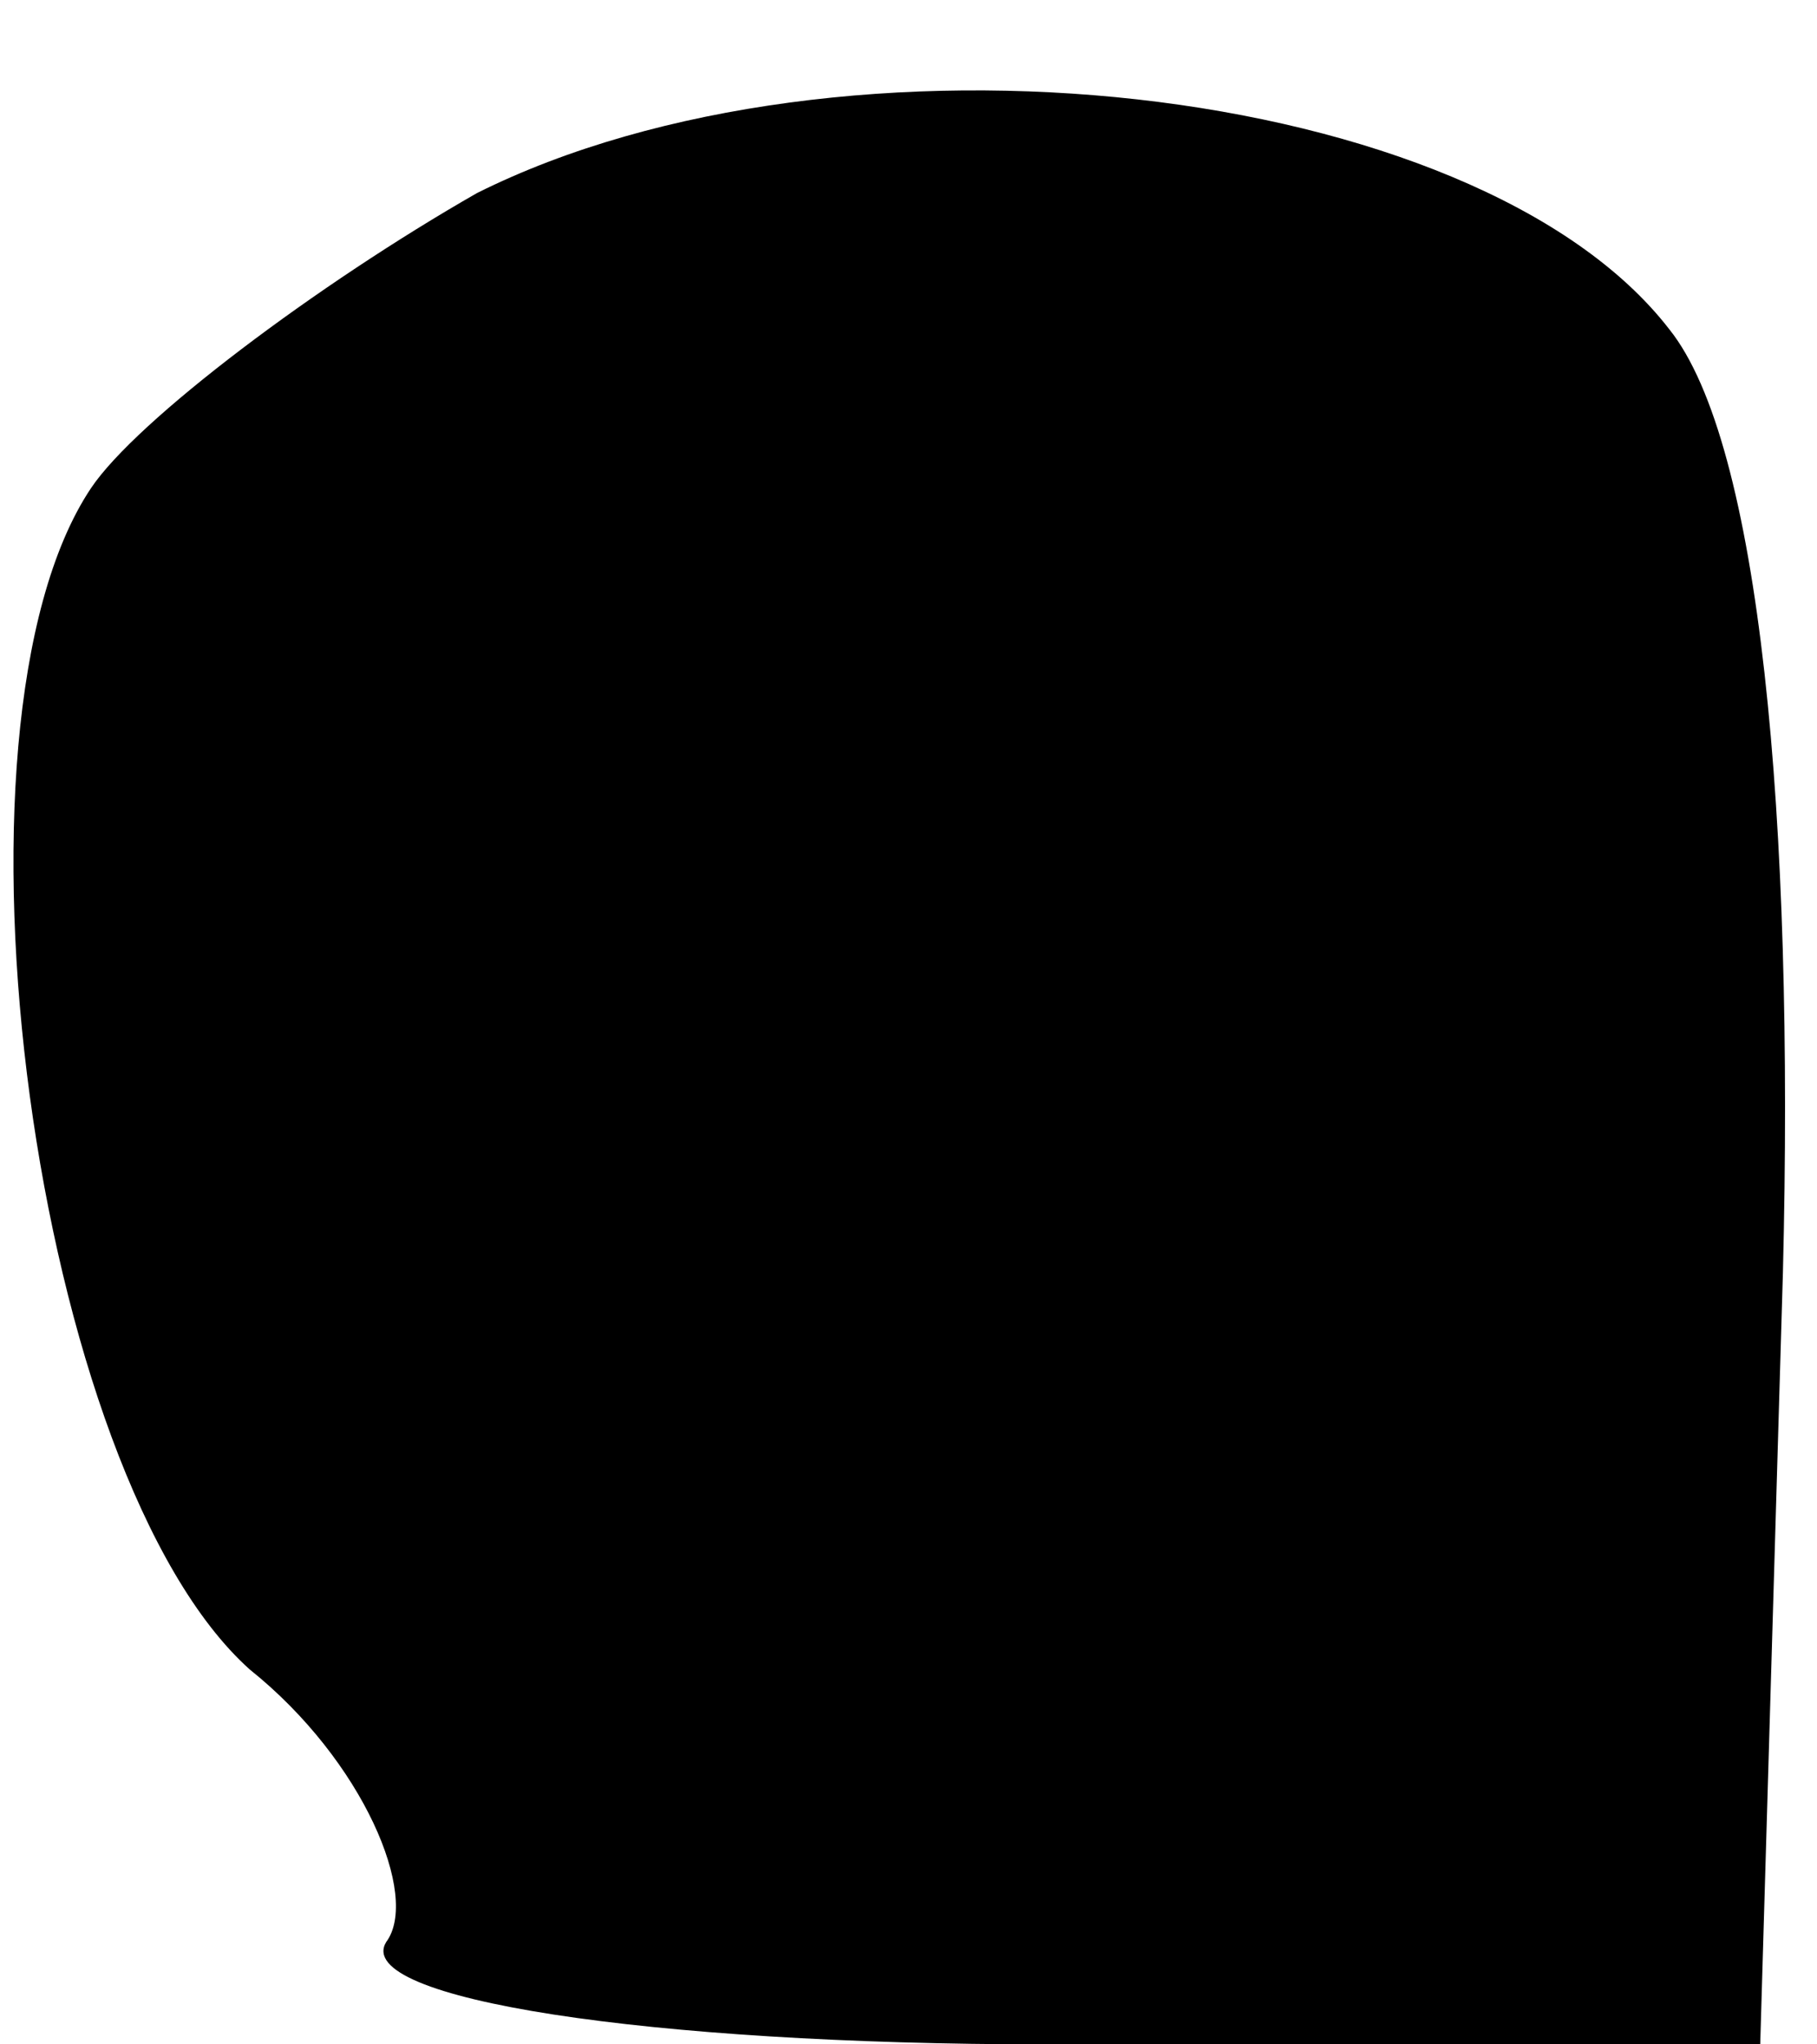 <?xml version="1.0" standalone="no"?>
<!DOCTYPE svg PUBLIC "-//W3C//DTD SVG 20010904//EN"
 "http://www.w3.org/TR/2001/REC-SVG-20010904/DTD/svg10.dtd">
<svg version="1.0" xmlns="http://www.w3.org/2000/svg"
 width="16pt" height="18pt" viewBox="0 0 16 18"
 preserveAspectRatio="xMidYMid meet">
<g transform="translate(0,18) scale(0.1,-0.1)"
fill="#000000" stroke="none">
<path fill="#000000" stroke="none" d="M42 163 c-14 -8 -30 -20 -34 -26 -14
-21 -5 -87 14 -104 10 -8 15 -20 12 -24 -3 -5 23 -9 58 -9 l63 0 2 68 c1 40
-2 73 -10 83 -17 22 -73 28 -105 12z"/>
</g>
</svg>
